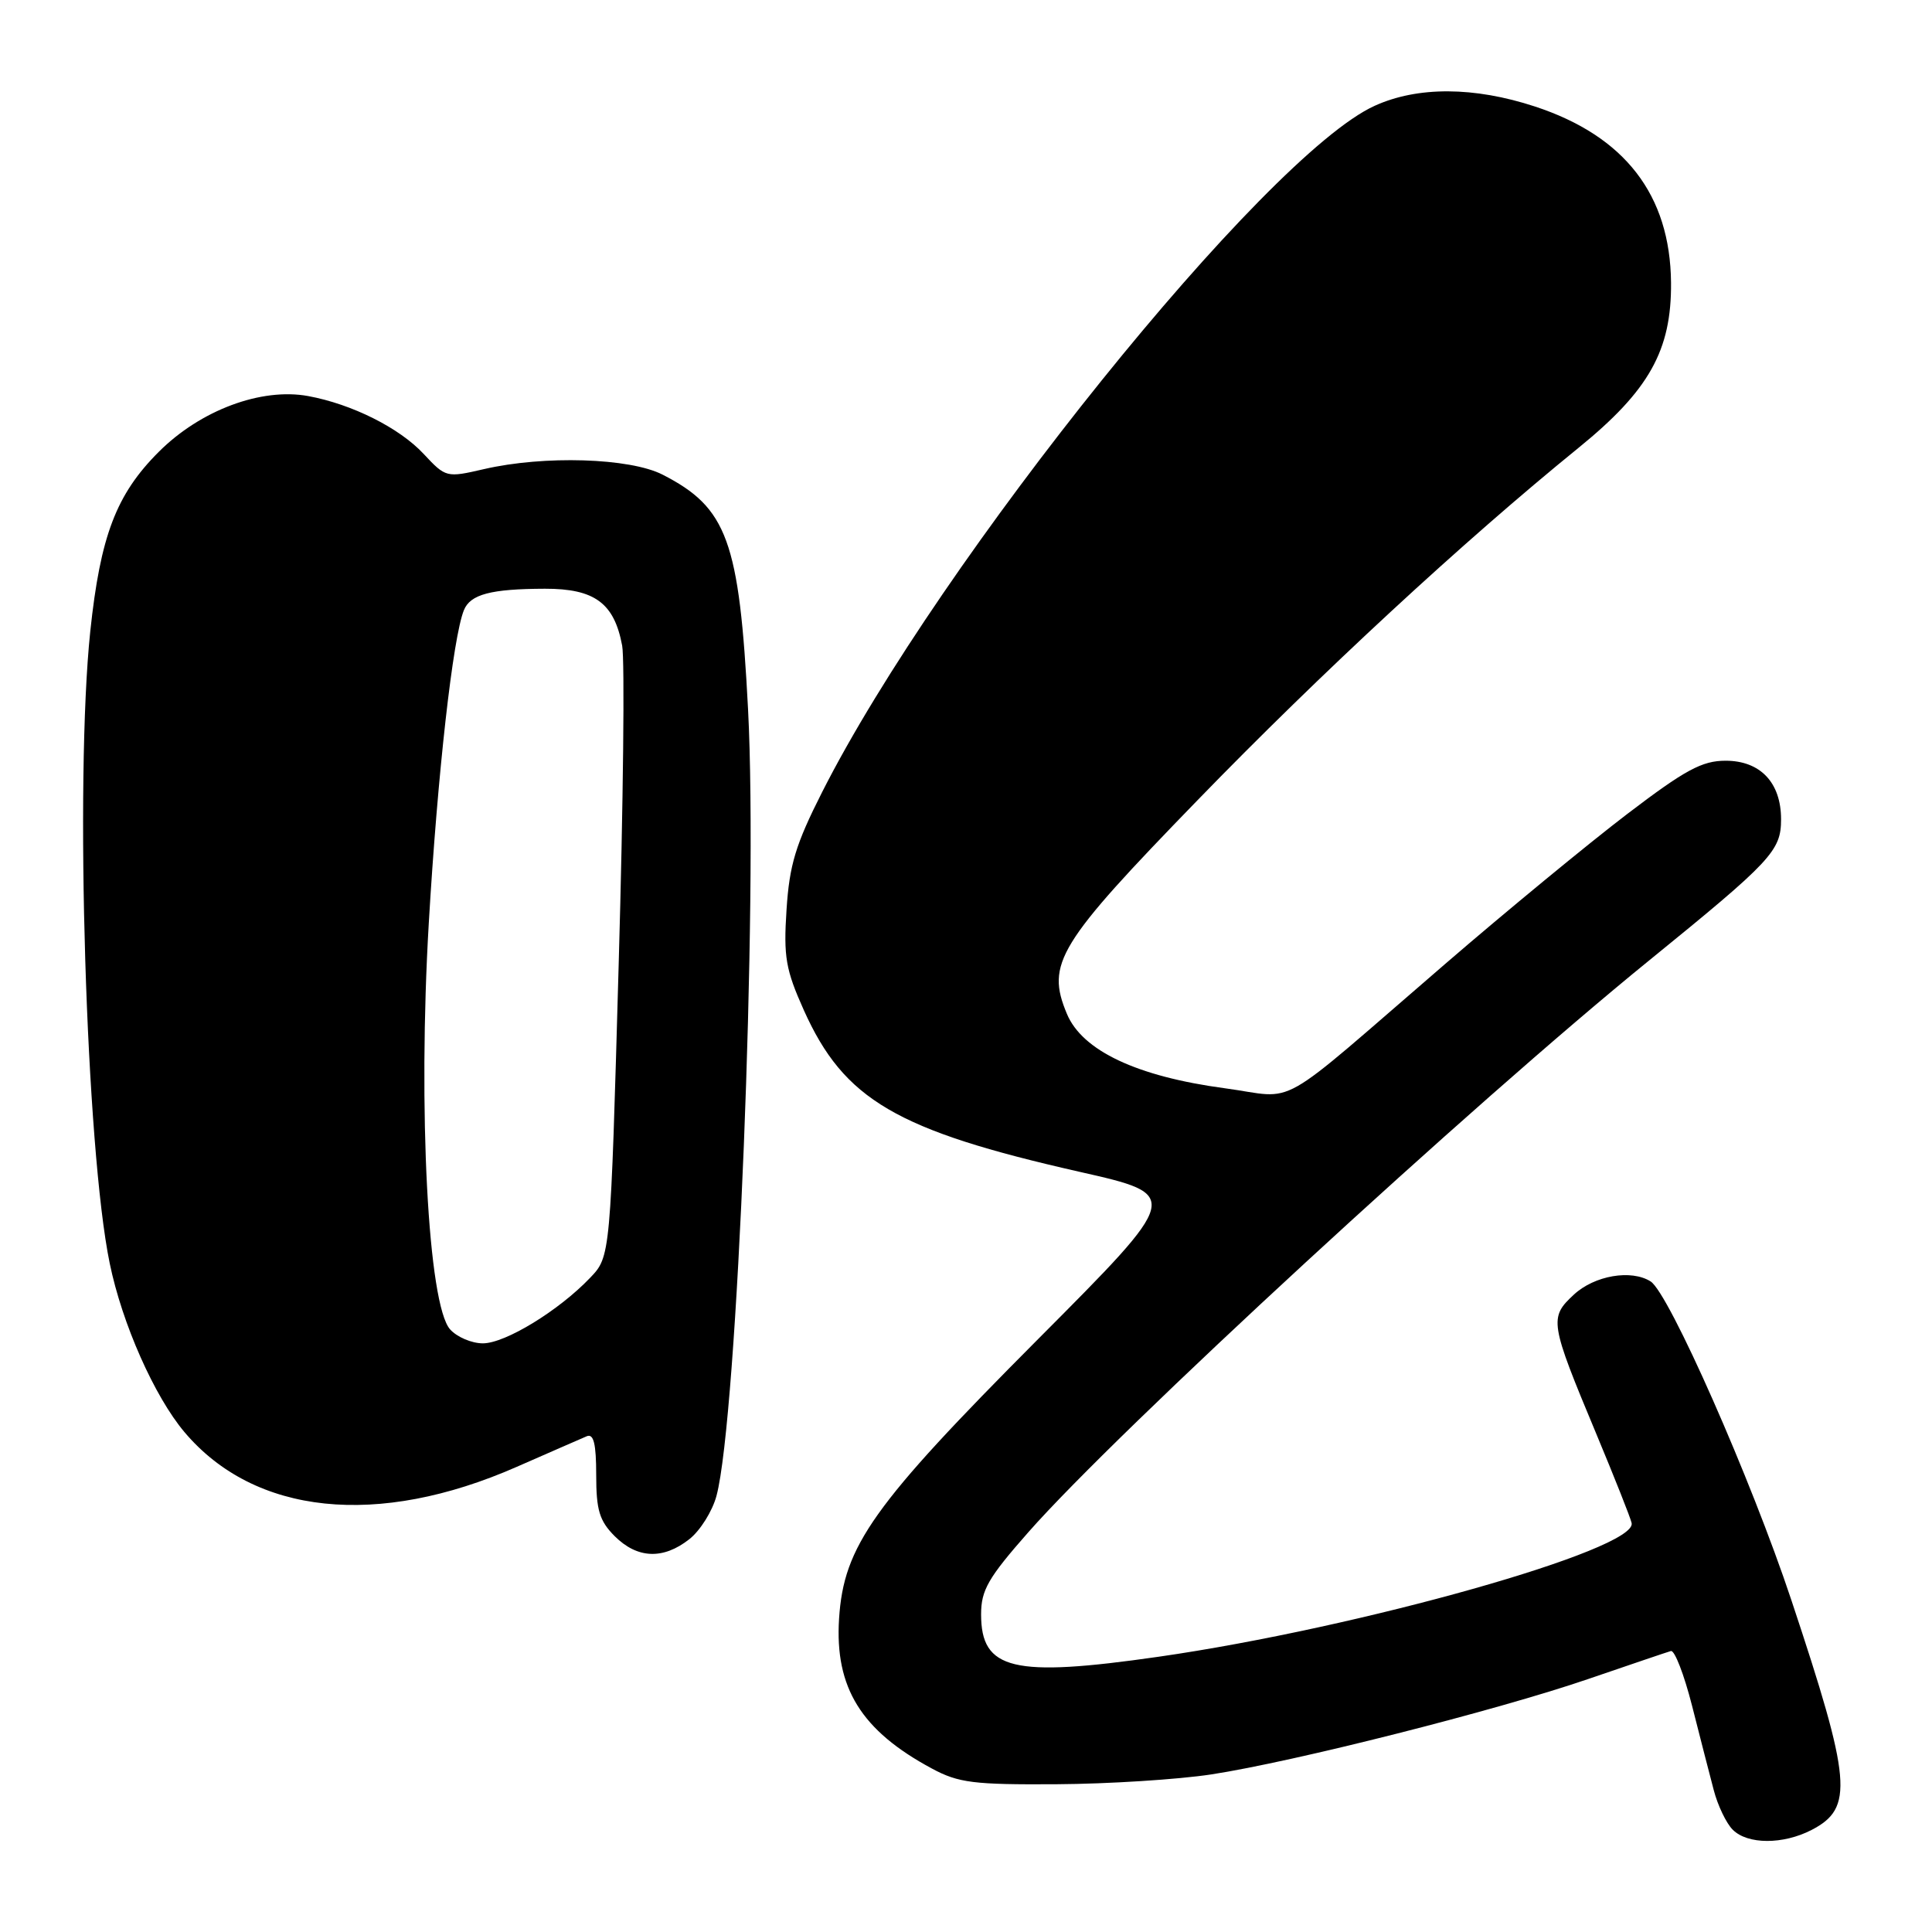 <?xml version="1.0" encoding="UTF-8" standalone="no"?>
<!DOCTYPE svg PUBLIC "-//W3C//DTD SVG 1.1//EN" "http://www.w3.org/Graphics/SVG/1.1/DTD/svg11.dtd" >
<svg xmlns="http://www.w3.org/2000/svg" xmlns:xlink="http://www.w3.org/1999/xlink" version="1.1" viewBox="0 0 256 256">
 <g >
 <path fill="currentColor"
d=" M 240.04 242.48 C 245.66 239.57 245.35 236.02 237.37 212.04 C 232.03 195.98 221.15 171.35 218.72 169.80 C 216.15 168.17 211.28 169.01 208.55 171.54 C 205.25 174.60 205.34 175.20 211.52 190.00 C 213.93 195.78 216.04 201.09 216.20 201.81 C 216.99 205.30 180.21 215.69 153.50 219.53 C 134.23 222.30 130.00 221.29 130.00 213.91 C 130.00 210.70 130.94 209.07 136.24 203.05 C 148.00 189.67 195.11 146.28 218.50 127.28 C 234.77 114.06 236.00 112.74 236.00 108.56 C 236.00 103.70 233.25 100.80 228.65 100.80 C 225.53 100.80 223.30 102.00 215.60 107.87 C 210.50 111.76 199.65 120.69 191.50 127.72 C 168.42 147.62 172.14 145.52 162.29 144.20 C 150.66 142.64 143.41 139.23 141.37 134.34 C 138.58 127.67 140.15 125.11 158.72 105.99 C 175.01 89.20 193.92 71.72 209.15 59.35 C 218.52 51.74 221.50 46.42 221.42 37.44 C 221.31 25.81 215.28 18.02 203.38 14.11 C 195.33 11.47 187.84 11.43 182.15 14.02 C 167.71 20.57 124.49 74.25 108.95 104.93 C 105.42 111.90 104.60 114.61 104.22 120.54 C 103.81 126.79 104.11 128.49 106.51 133.85 C 111.84 145.72 118.75 149.77 143.04 155.27 C 156.58 158.33 156.58 158.33 137.54 177.45 C 115.63 199.45 111.80 204.84 111.18 214.49 C 110.60 223.64 114.12 229.32 123.50 234.35 C 127.01 236.24 129.03 236.49 140.00 236.42 C 146.88 236.38 156.10 235.79 160.50 235.12 C 171.45 233.44 198.36 226.63 210.50 222.46 C 216.00 220.58 220.90 218.91 221.40 218.77 C 221.89 218.62 223.15 221.88 224.20 226.00 C 225.25 230.12 226.54 235.17 227.08 237.20 C 227.61 239.24 228.75 241.61 229.60 242.45 C 231.57 244.42 236.26 244.43 240.04 242.48 Z  M 91.34 203.95 C 92.78 202.82 94.40 200.23 94.94 198.20 C 97.70 187.89 100.45 119.42 99.12 93.97 C 97.96 71.64 96.36 67.27 87.79 62.89 C 83.44 60.67 72.09 60.32 64.13 62.16 C 59.15 63.31 59.07 63.29 56.13 60.14 C 52.91 56.69 46.64 53.55 40.83 52.48 C 34.62 51.34 26.56 54.35 21.04 59.87 C 15.39 65.51 13.30 71.02 11.96 83.67 C 9.90 103.34 11.39 152.13 14.54 167.41 C 16.18 175.39 20.47 185.06 24.45 189.77 C 33.74 200.76 50.05 202.46 68.48 194.36 C 72.89 192.43 77.06 190.60 77.75 190.31 C 78.66 189.93 79.00 191.30 79.00 195.44 C 79.00 200.11 79.43 201.52 81.45 203.55 C 84.45 206.54 87.87 206.68 91.34 203.95 Z  M 59.65 176.16 C 56.72 172.93 55.36 147.04 56.82 122.26 C 57.98 102.53 60.01 84.45 61.47 80.85 C 62.32 78.75 65.04 78.03 72.21 78.01 C 78.79 78.00 81.39 79.91 82.44 85.55 C 82.79 87.41 82.59 106.38 81.98 127.72 C 80.89 166.50 80.89 166.50 78.19 169.32 C 74.04 173.67 66.95 178.00 63.98 178.00 C 62.51 178.00 60.56 177.17 59.65 176.16 Z "/>
</g>
</svg>